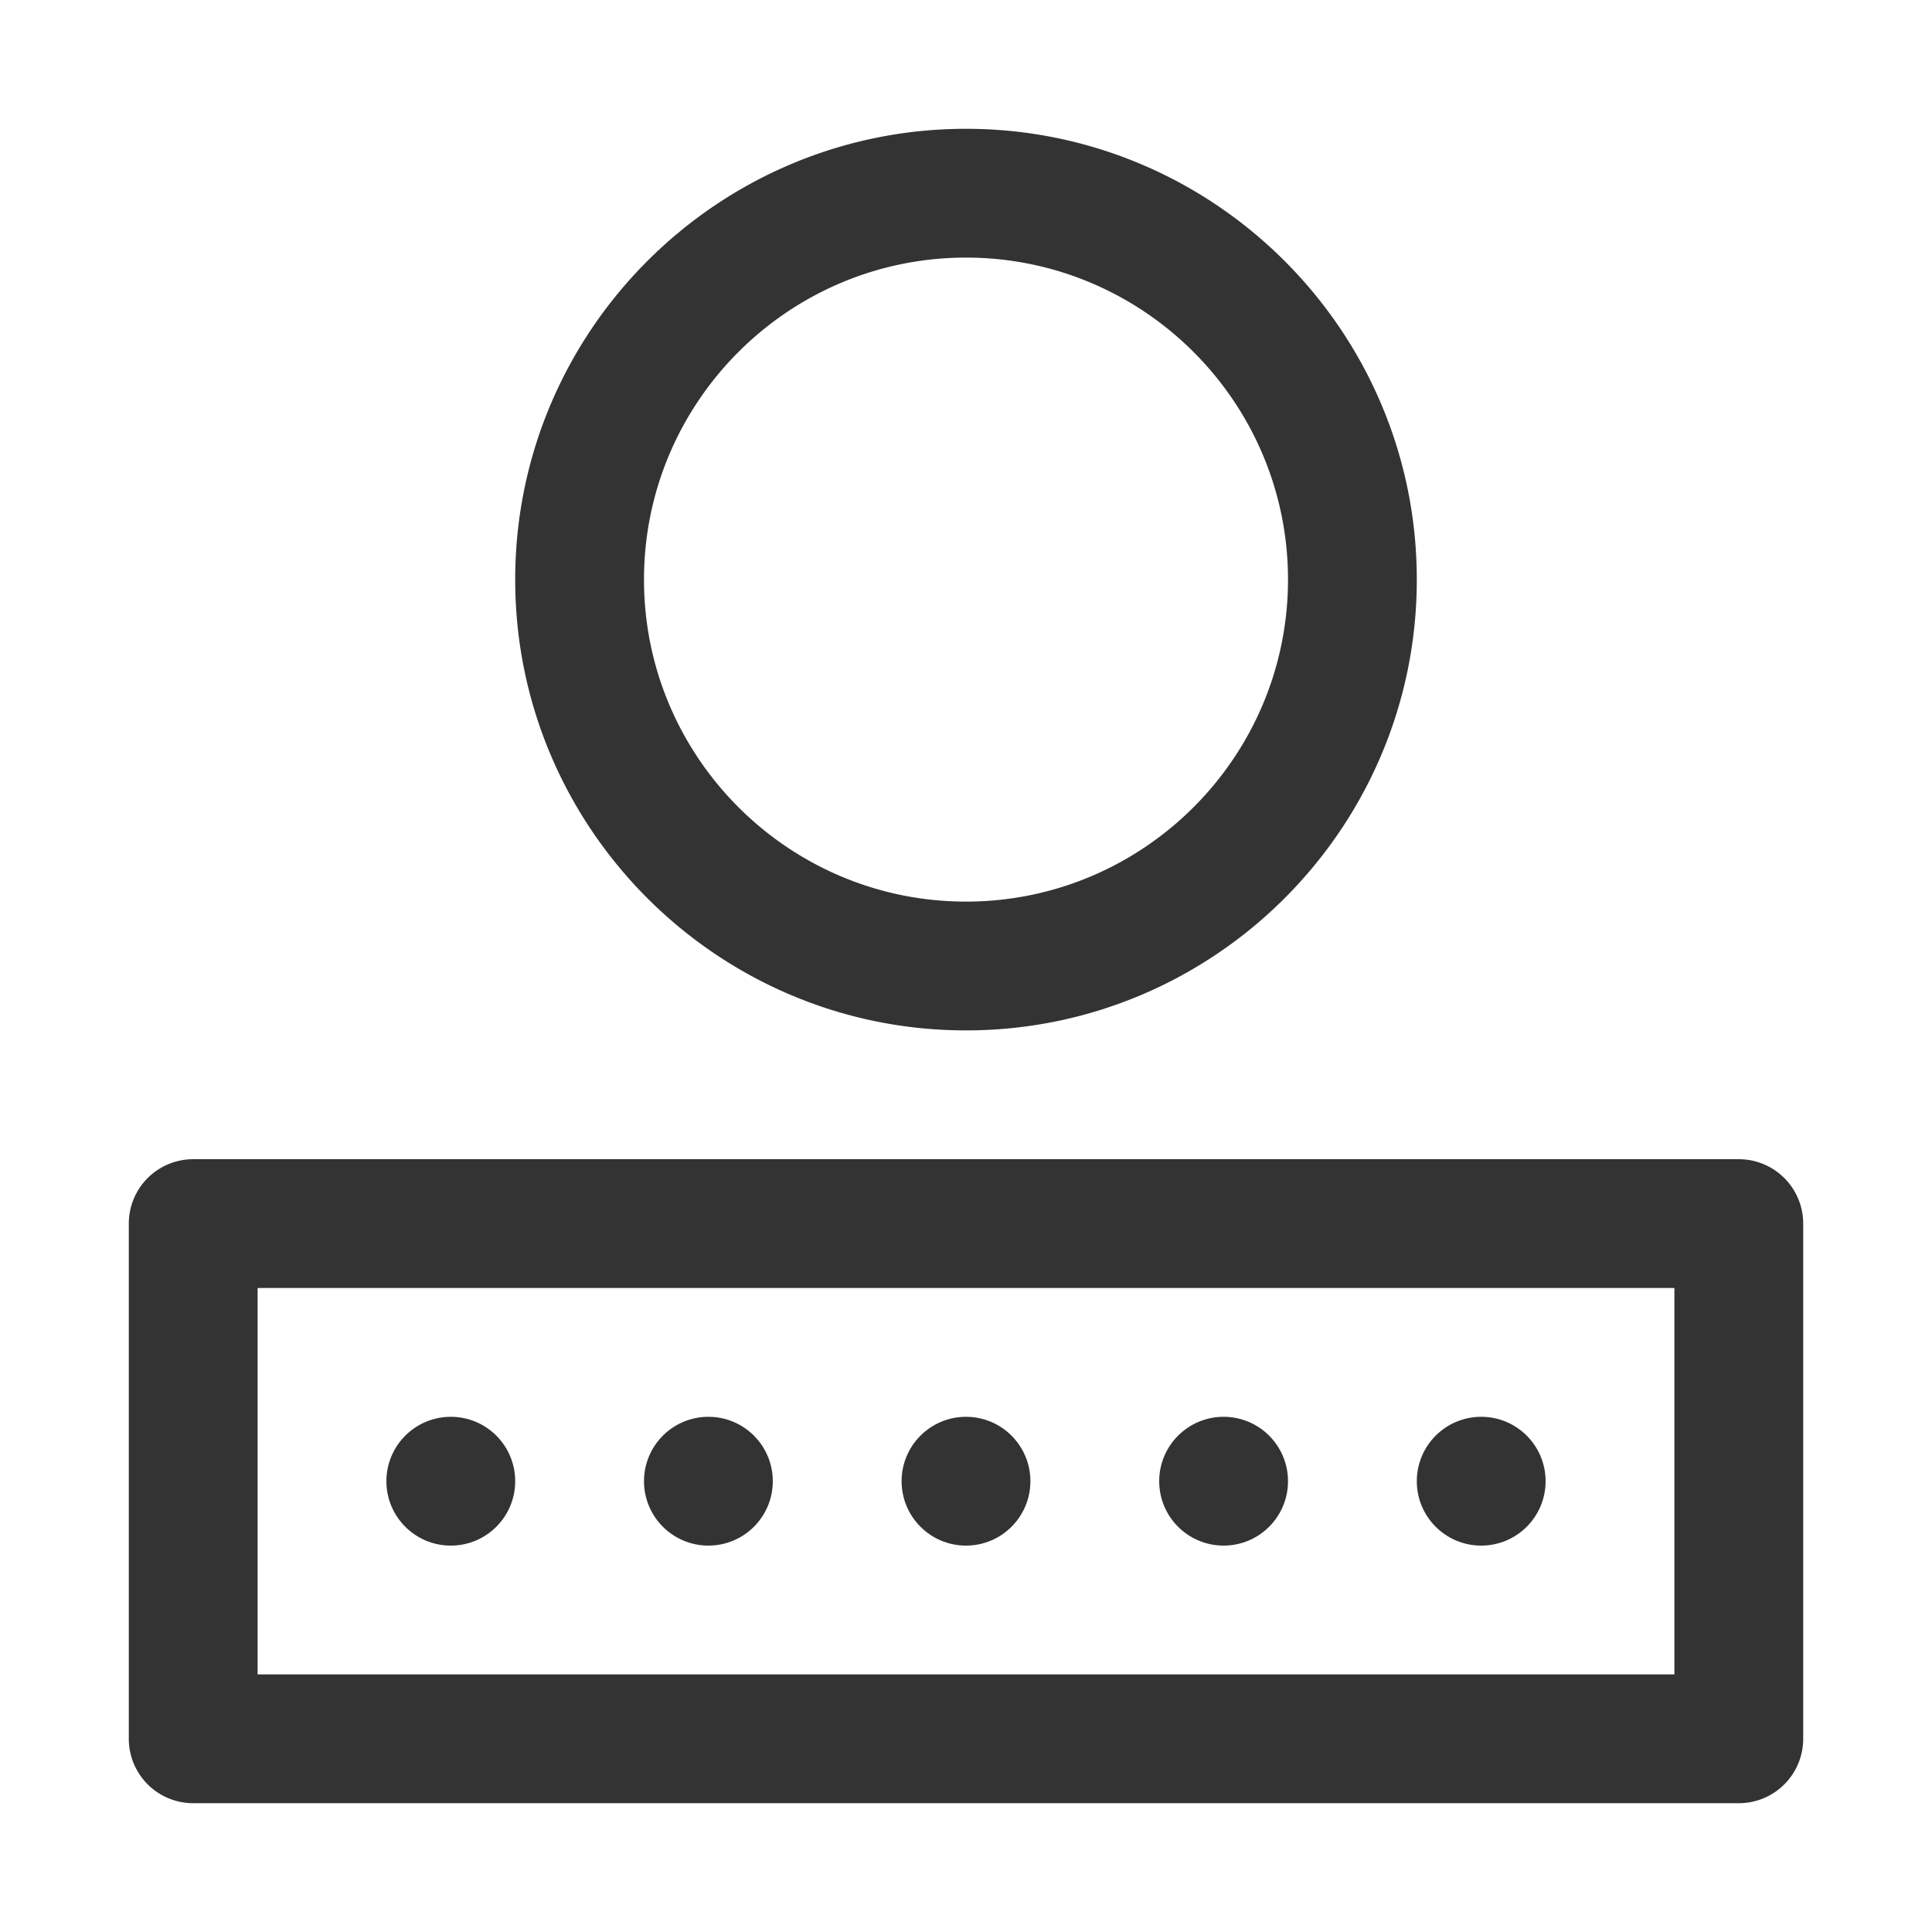 <svg xmlns="http://www.w3.org/2000/svg" viewBox="0 0 30 30"><style>.st2{fill:#333}</style><g id="Layer_1"><circle class="st2" cx="23" cy="23" r="1"/><circle class="st2" cx="19" cy="23" r="1"/><circle class="st2" cx="11" cy="23" r="1"/><circle class="st2" cx="7" cy="23" r="1"/><circle class="st2" cx="15" cy="23" r="1"/><path class="st2" d="M15 16c3.86 0 7-3.14 7-7s-3.14-7-7-7-7 3.14-7 7 3.14 7 7 7zm0-12c2.757 0 5 2.243 5 5s-2.243 5-5 5-5-2.243-5-5 2.243-5 5-5zM27 18H3a1 1 0 0 0-1 1v8a1 1 0 0 0 1 1h24a1 1 0 0 0 1-1v-8a1 1 0 0 0-1-1zm-1 8H4v-6h22v6z"/></g></svg>
